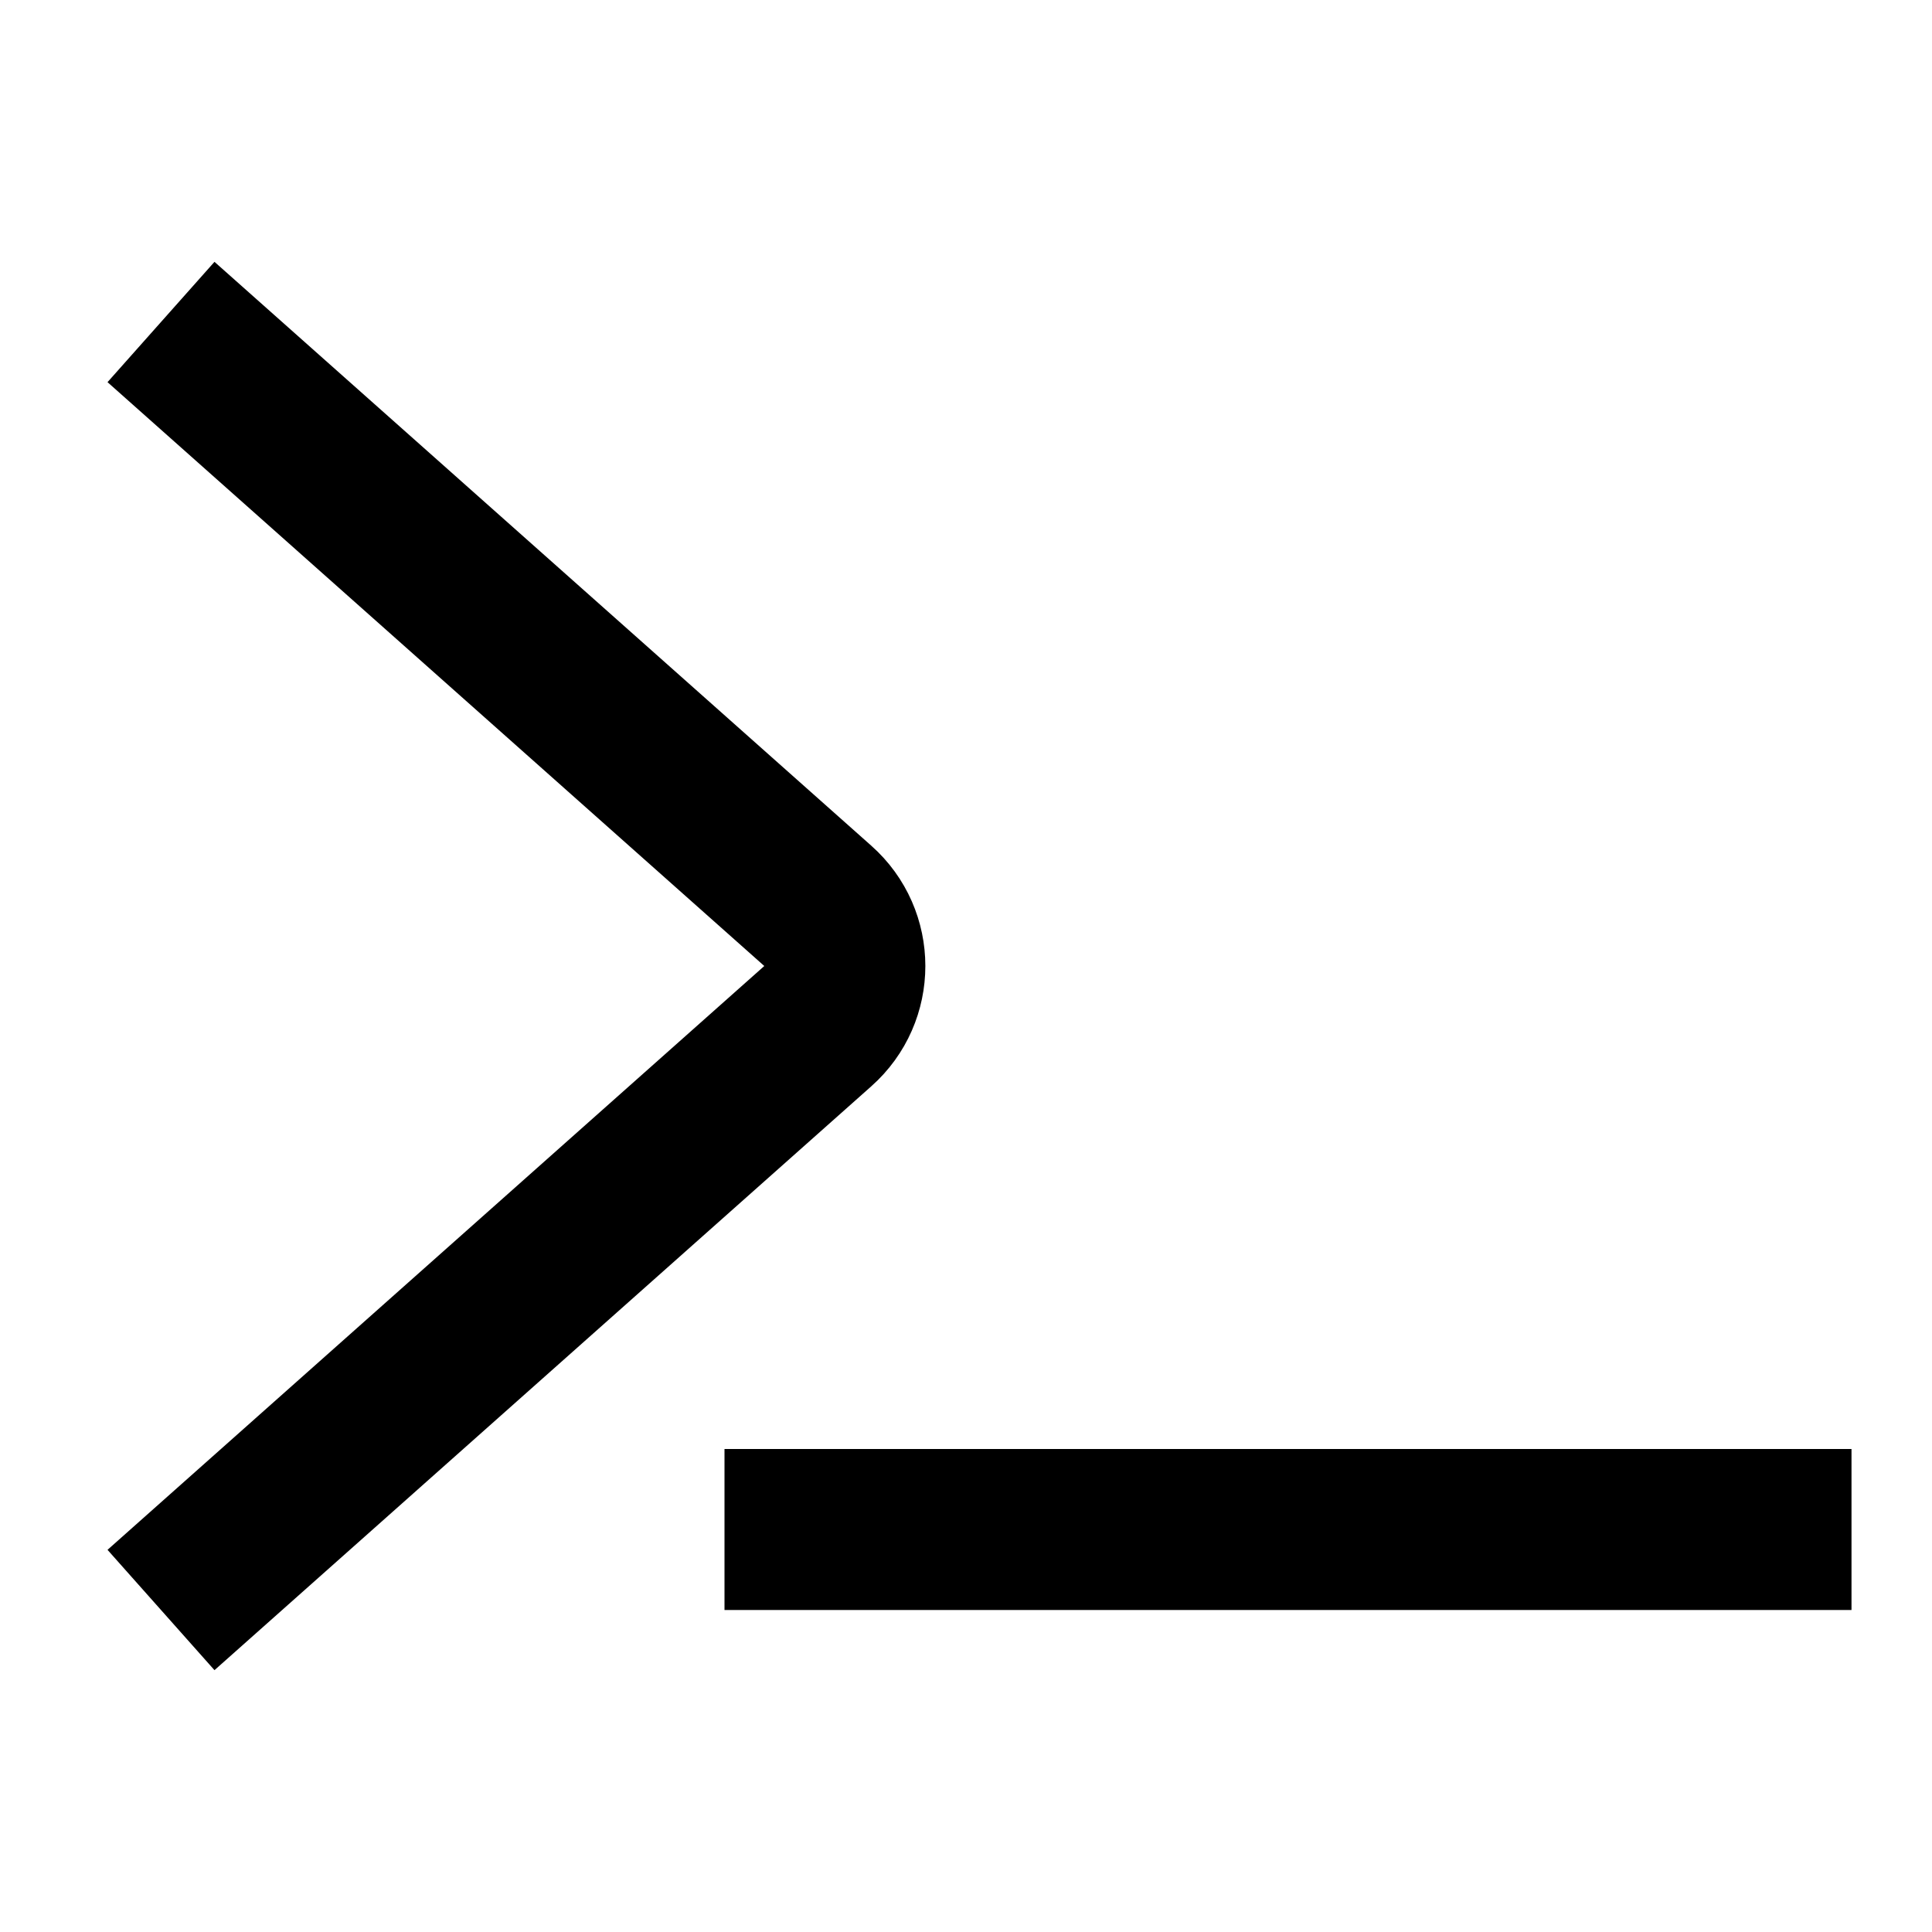 <svg width="24" height="24" viewBox="0 0 24 24" fill="none" xmlns="http://www.w3.org/2000/svg">
<path d="M2 4L10.159 11.253C10.607 11.65 10.607 12.35 10.159 12.747L2 20" stroke="black" stroke-width="2"/>
<line x1="9" y1="19" x2="23" y2="19" stroke="black" stroke-width="2"/>
</svg>
